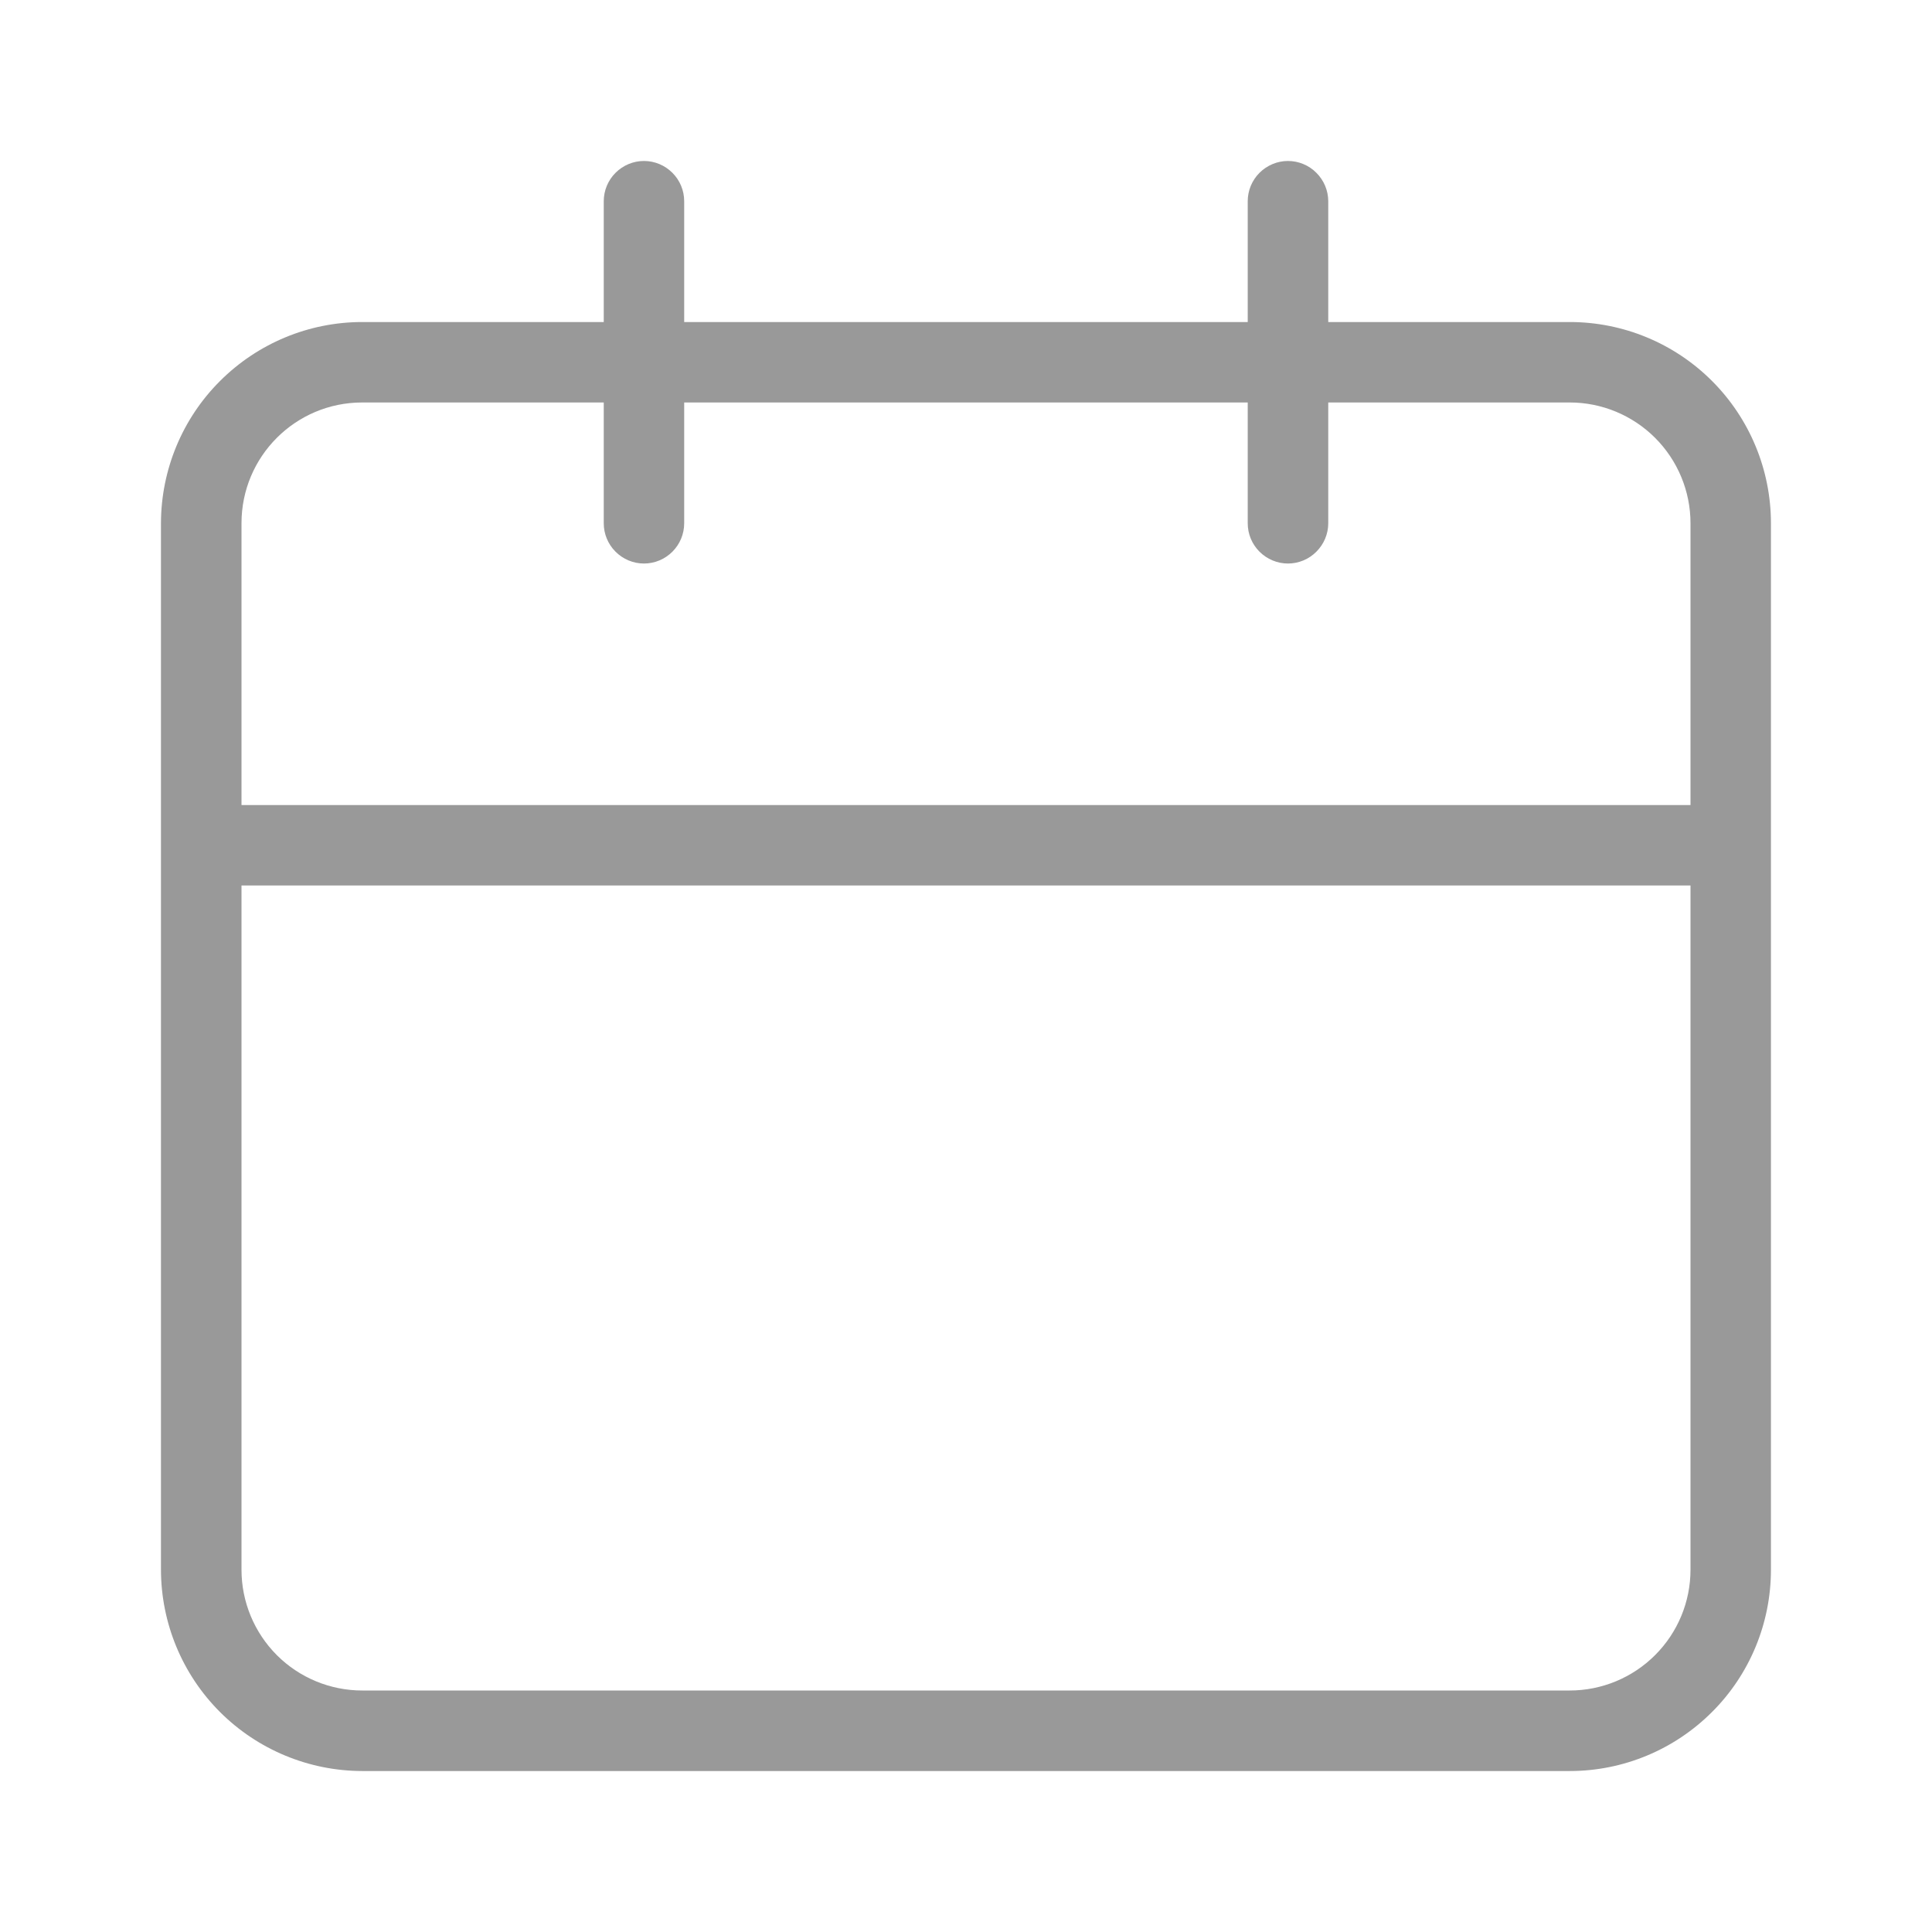 <svg width="22" height="22" viewBox="0 0 22 22" fill="none" xmlns="http://www.w3.org/2000/svg">
<path d="M17.875 3.667H15.125V2.292C15.125 2.17 15.076 2.054 14.99 1.968C14.905 1.882 14.788 1.833 14.666 1.833C14.545 1.833 14.428 1.882 14.342 1.968C14.256 2.054 14.208 2.17 14.208 2.292V3.667H7.791V2.292C7.791 2.17 7.743 2.054 7.657 1.968C7.571 1.882 7.455 1.833 7.333 1.833C7.211 1.833 7.095 1.882 7.009 1.968C6.923 2.054 6.875 2.17 6.875 2.292V3.667H4.125C3.517 3.667 2.935 3.909 2.505 4.339C2.075 4.768 1.834 5.351 1.833 5.958V17.875C1.834 18.483 2.075 19.065 2.505 19.495C2.935 19.924 3.517 20.166 4.125 20.167H17.875C18.483 20.167 19.065 19.925 19.495 19.495C19.925 19.066 20.166 18.483 20.166 17.875V5.958C20.166 5.351 19.925 4.768 19.495 4.338C19.065 3.908 18.483 3.667 17.875 3.667ZM19.25 17.875C19.25 18.24 19.105 18.589 18.847 18.847C18.589 19.105 18.239 19.25 17.875 19.25H4.125C3.76 19.25 3.41 19.105 3.152 18.847C2.895 18.589 2.75 18.24 2.75 17.875V10.083H19.25V17.875ZM19.25 9.167H2.75V5.958C2.75 5.199 3.364 4.583 4.125 4.583H6.875V5.958C6.875 6.08 6.923 6.196 7.009 6.282C7.095 6.368 7.211 6.417 7.333 6.417C7.455 6.417 7.571 6.368 7.657 6.282C7.743 6.196 7.791 6.08 7.791 5.958V4.583H14.208V5.958C14.208 6.08 14.256 6.196 14.342 6.282C14.428 6.368 14.545 6.417 14.666 6.417C14.788 6.417 14.905 6.368 14.99 6.282C15.076 6.196 15.125 6.08 15.125 5.958V4.583H17.875C18.239 4.583 18.589 4.728 18.847 4.986C19.105 5.244 19.25 5.594 19.25 5.958V9.167Z" fill="#999999"/>
</svg>
